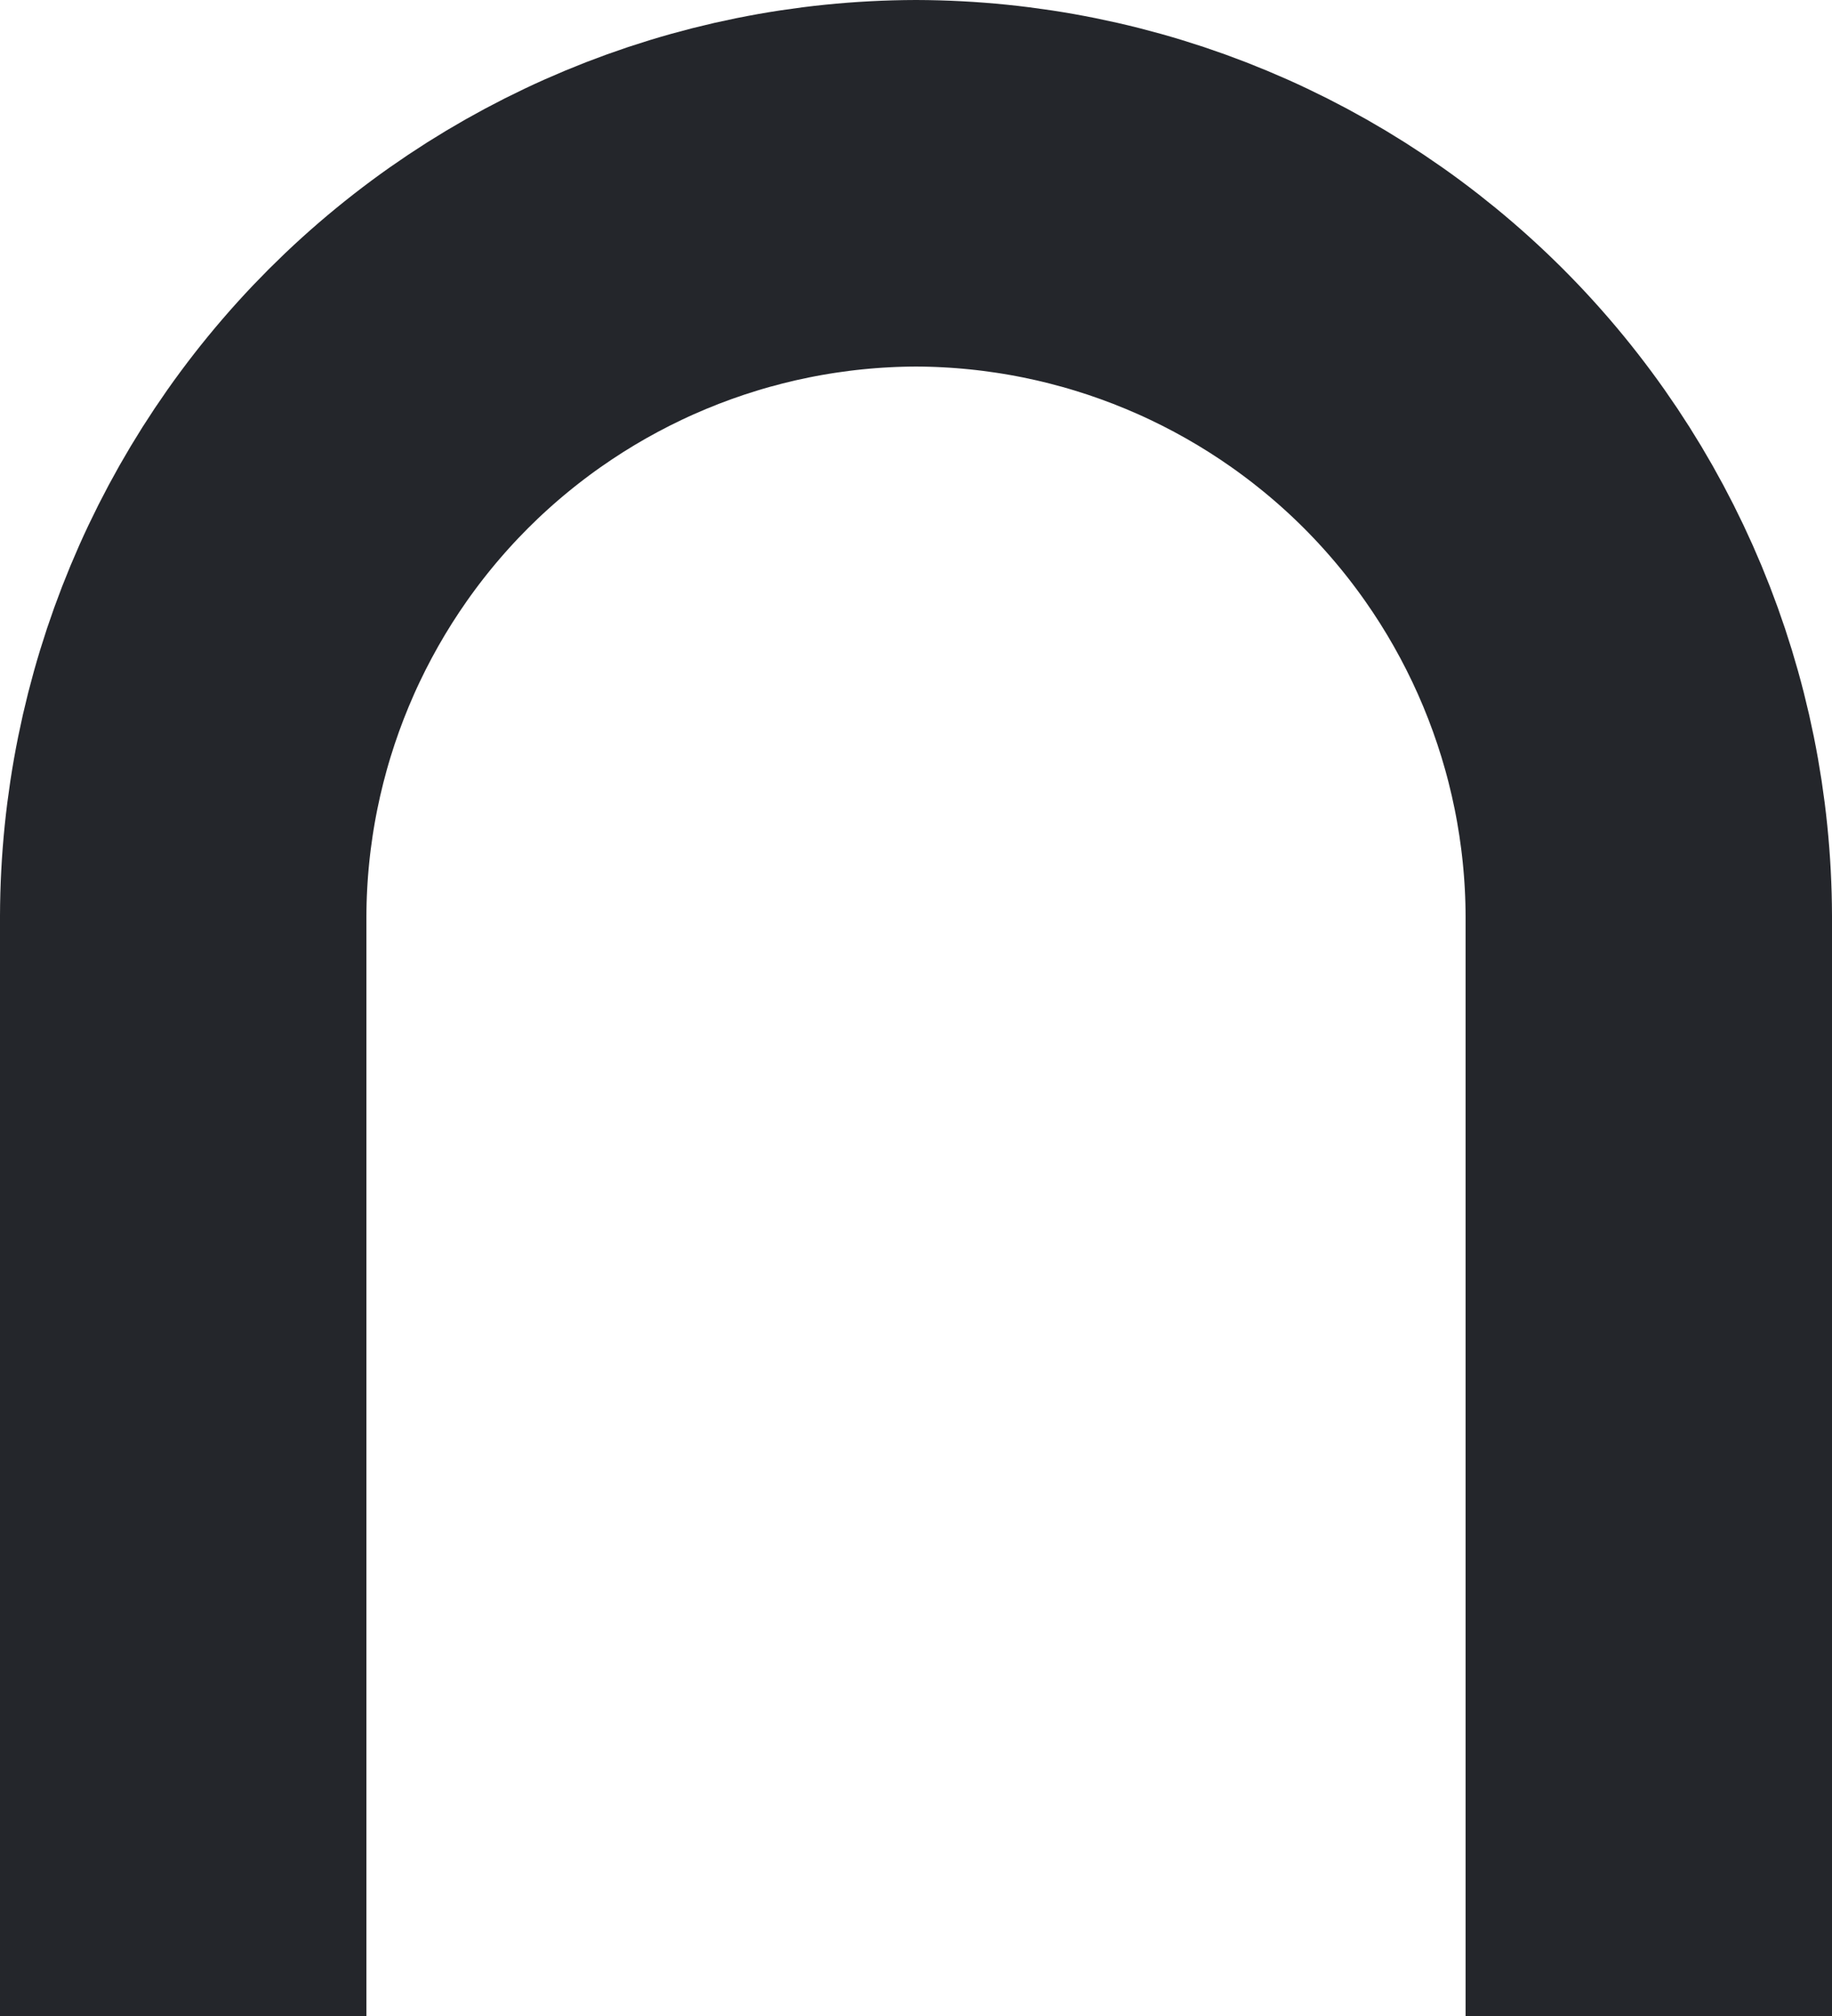 <?xml version="1.0" encoding="UTF-8" standalone="no"?><svg width='10' height='11' viewBox='0 0 10 11' fill='none' xmlns='http://www.w3.org/2000/svg'>
<path d='M1 10V5C1.003 3.94 1.426 2.925 2.175 2.175C2.925 1.426 3.94 1.003 5 1V1C6.06 1.003 7.075 1.426 7.825 2.175C8.574 2.925 8.997 3.94 9 5V10' stroke='#24262B' stroke-width='2' stroke-miterlimit='10' stroke-linecap='square'/>
</svg>
